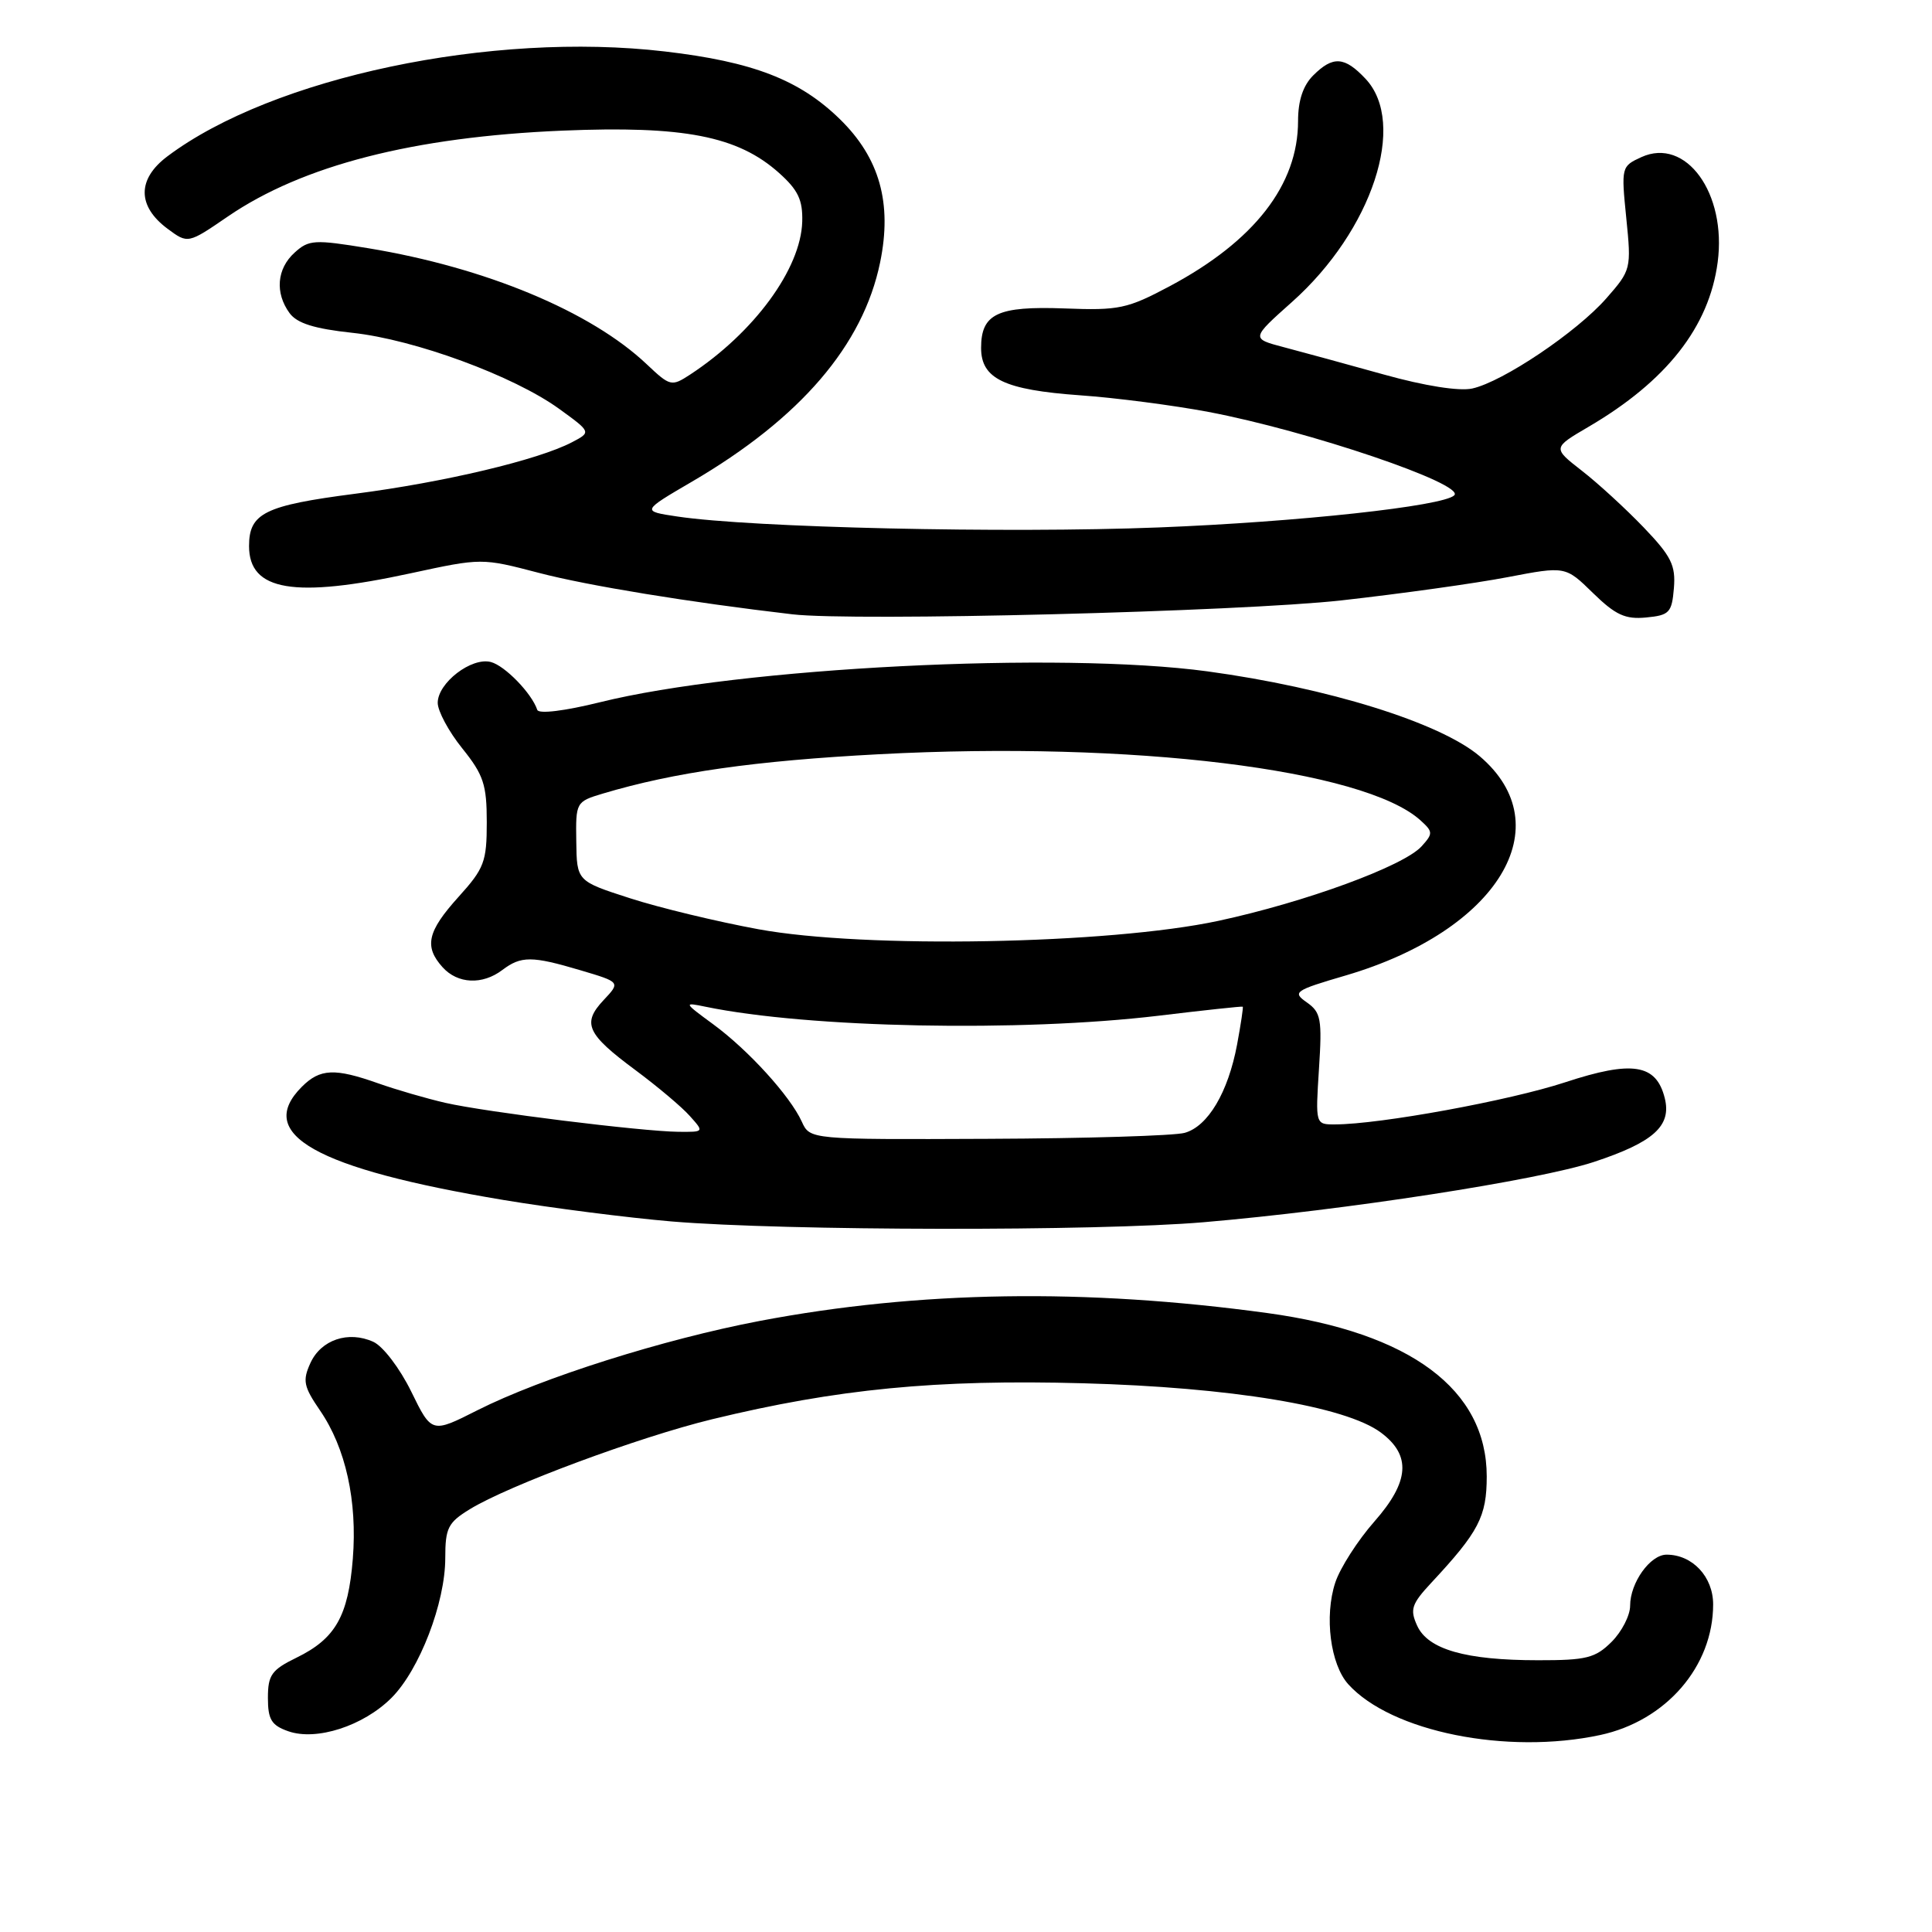 <?xml version="1.0" encoding="UTF-8" standalone="no"?>
<!DOCTYPE svg PUBLIC "-//W3C//DTD SVG 1.1//EN" "http://www.w3.org/Graphics/SVG/1.1/DTD/svg11.dtd" >
<svg xmlns="http://www.w3.org/2000/svg" xmlns:xlink="http://www.w3.org/1999/xlink" version="1.1" viewBox="0 0 256 256">
 <g >
 <path fill="currentColor"
d=" M 212.03 229.90 C 220.75 228.03 227.00 220.81 227.00 212.59 C 227.00 208.93 224.26 206.00 220.83 206.00 C 218.66 206.00 216.00 209.72 216.00 212.77 C 216.00 214.05 214.90 216.20 213.55 217.55 C 211.39 219.70 210.21 220.00 203.80 219.99 C 194.21 219.99 189.21 218.56 187.78 215.41 C 186.80 213.26 187.03 212.55 189.66 209.72 C 195.95 202.97 197.00 200.96 197.00 195.62 C 196.99 184.11 186.89 176.59 167.96 173.99 C 143.83 170.69 121.73 171.03 100.67 175.03 C 87.95 177.45 71.79 182.56 63.25 186.87 C 57.20 189.93 57.20 189.93 54.49 184.39 C 52.98 181.31 50.76 178.39 49.47 177.80 C 46.16 176.30 42.54 177.52 41.13 180.61 C 40.07 182.94 40.23 183.72 42.40 186.89 C 45.81 191.85 47.36 198.89 46.75 206.55 C 46.14 214.16 44.45 217.13 39.29 219.65 C 35.99 221.26 35.50 221.94 35.50 224.98 C 35.50 227.85 35.97 228.62 38.20 229.40 C 41.93 230.71 48.15 228.70 51.88 224.97 C 55.58 221.26 59.00 212.38 59.00 206.45 C 59.00 202.47 59.36 201.75 62.25 199.98 C 67.40 196.82 84.68 190.41 94.35 188.06 C 110.95 184.03 124.05 182.76 143.50 183.29 C 163.06 183.82 178.28 186.33 182.97 189.82 C 187.02 192.83 186.77 196.32 182.12 201.60 C 179.91 204.11 177.57 207.76 176.93 209.70 C 175.46 214.16 176.28 220.55 178.66 223.18 C 184.36 229.47 199.66 232.55 212.03 229.90 Z  M 159.50 161.95 C 178.24 160.35 203.83 156.39 211.21 153.96 C 219.11 151.35 221.51 149.19 220.59 145.51 C 219.46 140.98 216.30 140.48 207.39 143.41 C 200.04 145.83 182.84 148.98 176.90 148.99 C 174.30 149.00 174.30 149.00 174.77 141.64 C 175.20 135.03 175.03 134.14 173.17 132.83 C 171.21 131.46 171.50 131.25 178.36 129.24 C 198.49 123.31 206.95 109.43 196.05 100.19 C 190.82 95.76 175.96 91.13 160.00 88.96 C 140.38 86.30 98.08 88.44 79.50 93.05 C 74.81 94.21 71.38 94.63 71.19 94.06 C 70.46 91.87 66.91 88.21 65.04 87.72 C 62.47 87.05 58.00 90.49 58.00 93.13 C 58.00 94.22 59.46 96.94 61.25 99.16 C 64.07 102.67 64.50 103.96 64.50 108.95 C 64.50 114.19 64.17 115.07 60.75 118.85 C 56.62 123.43 56.17 125.42 58.65 128.17 C 60.65 130.38 63.92 130.53 66.56 128.53 C 69.05 126.65 70.47 126.65 76.93 128.57 C 82.22 130.14 82.22 130.14 79.98 132.52 C 77.10 135.59 77.73 137.00 84.19 141.79 C 87.11 143.96 90.36 146.69 91.40 147.87 C 93.31 150.00 93.31 150.00 89.90 149.97 C 85.04 149.92 64.32 147.35 59.00 146.13 C 56.52 145.56 52.53 144.40 50.12 143.55 C 44.36 141.51 42.41 141.59 40.00 144.00 C 33.71 150.29 41.81 154.84 66.69 159.00 C 73.19 160.08 83.22 161.36 89.00 161.85 C 104.00 163.10 145.37 163.16 159.50 161.95 Z  M 177.79 79.55 C 185.64 78.67 195.53 77.29 199.75 76.48 C 207.43 75.01 207.43 75.01 211.08 78.58 C 214.06 81.49 215.36 82.09 218.12 81.82 C 221.20 81.53 221.53 81.18 221.80 77.94 C 222.05 74.91 221.46 73.71 217.80 69.89 C 215.43 67.42 211.75 64.04 209.61 62.38 C 205.72 59.35 205.72 59.35 210.48 56.56 C 220.83 50.50 226.47 43.31 227.60 34.75 C 228.81 25.60 223.39 18.13 217.49 20.82 C 214.84 22.03 214.81 22.15 215.49 28.89 C 216.17 35.63 216.13 35.79 212.84 39.54 C 208.93 44.00 199.13 50.59 195.08 51.48 C 193.36 51.86 188.79 51.14 183.38 49.63 C 178.50 48.27 172.53 46.64 170.13 46.01 C 165.76 44.86 165.76 44.86 171.20 40.01 C 181.82 30.55 186.50 16.35 180.94 10.44 C 178.16 7.48 176.62 7.38 174.00 10.00 C 172.66 11.34 172.00 13.33 172.00 16.03 C 172.00 24.49 166.21 31.94 155.00 37.92 C 149.38 40.91 148.28 41.15 141.06 40.87 C 132.18 40.54 130.00 41.57 130.00 46.10 C 130.00 50.19 133.07 51.66 143.12 52.38 C 147.85 52.71 155.50 53.71 160.12 54.58 C 173.37 57.09 194.18 64.15 192.70 65.63 C 191.26 67.07 171.93 69.17 153.50 69.89 C 133.29 70.68 99.63 69.92 89.75 68.44 C 85.00 67.73 85.00 67.73 91.71 63.81 C 106.06 55.42 114.36 45.75 116.62 34.77 C 118.24 26.92 116.55 20.92 111.28 15.78 C 105.94 10.57 99.76 8.18 88.10 6.82 C 65.16 4.13 36.13 10.24 22.19 20.71 C 18.16 23.73 18.17 27.31 22.20 30.31 C 24.90 32.31 24.90 32.31 30.20 28.68 C 40.10 21.91 54.79 18.14 74.52 17.31 C 90.62 16.64 97.76 18.03 103.22 22.91 C 105.75 25.17 106.38 26.49 106.30 29.37 C 106.12 35.62 99.92 44.08 91.42 49.65 C 88.98 51.24 88.79 51.19 85.70 48.27 C 78.31 41.27 64.33 35.45 48.79 32.89 C 41.66 31.72 40.92 31.76 39.04 33.47 C 36.68 35.60 36.41 38.81 38.37 41.49 C 39.36 42.84 41.65 43.56 46.69 44.10 C 54.92 44.98 68.05 49.81 74.07 54.16 C 78.35 57.26 78.35 57.26 75.79 58.60 C 71.32 60.94 58.88 63.90 47.02 65.43 C 35.06 66.98 33.00 68.00 33.00 72.36 C 33.00 78.31 38.97 79.31 54.43 75.96 C 63.83 73.93 63.83 73.93 71.41 75.91 C 77.86 77.60 91.37 79.81 105.00 81.40 C 113.13 82.35 164.37 81.05 177.79 79.55 Z  M 106.24 148.62 C 104.69 145.22 99.16 139.14 94.50 135.72 C 90.56 132.83 90.55 132.79 93.50 133.40 C 107.14 136.22 135.24 136.77 153.50 134.59 C 159.55 133.86 164.58 133.32 164.67 133.39 C 164.76 133.45 164.42 135.71 163.92 138.41 C 162.73 144.75 160.06 149.25 156.97 150.11 C 155.61 150.49 143.88 150.85 130.91 150.90 C 107.32 151.00 107.32 151.00 106.24 148.62 Z  M 100.50 123.13 C 95.00 122.12 87.33 120.27 83.47 119.02 C 76.43 116.75 76.43 116.75 76.36 111.49 C 76.28 106.30 76.32 106.22 79.89 105.15 C 89.34 102.33 99.99 100.81 116.47 99.94 C 149.93 98.17 180.75 101.94 188.22 108.70 C 189.89 110.21 189.90 110.45 188.37 112.14 C 186.00 114.76 172.96 119.54 161.43 122.02 C 146.96 125.12 114.58 125.72 100.50 123.13 Z "/>
</g>
</svg>